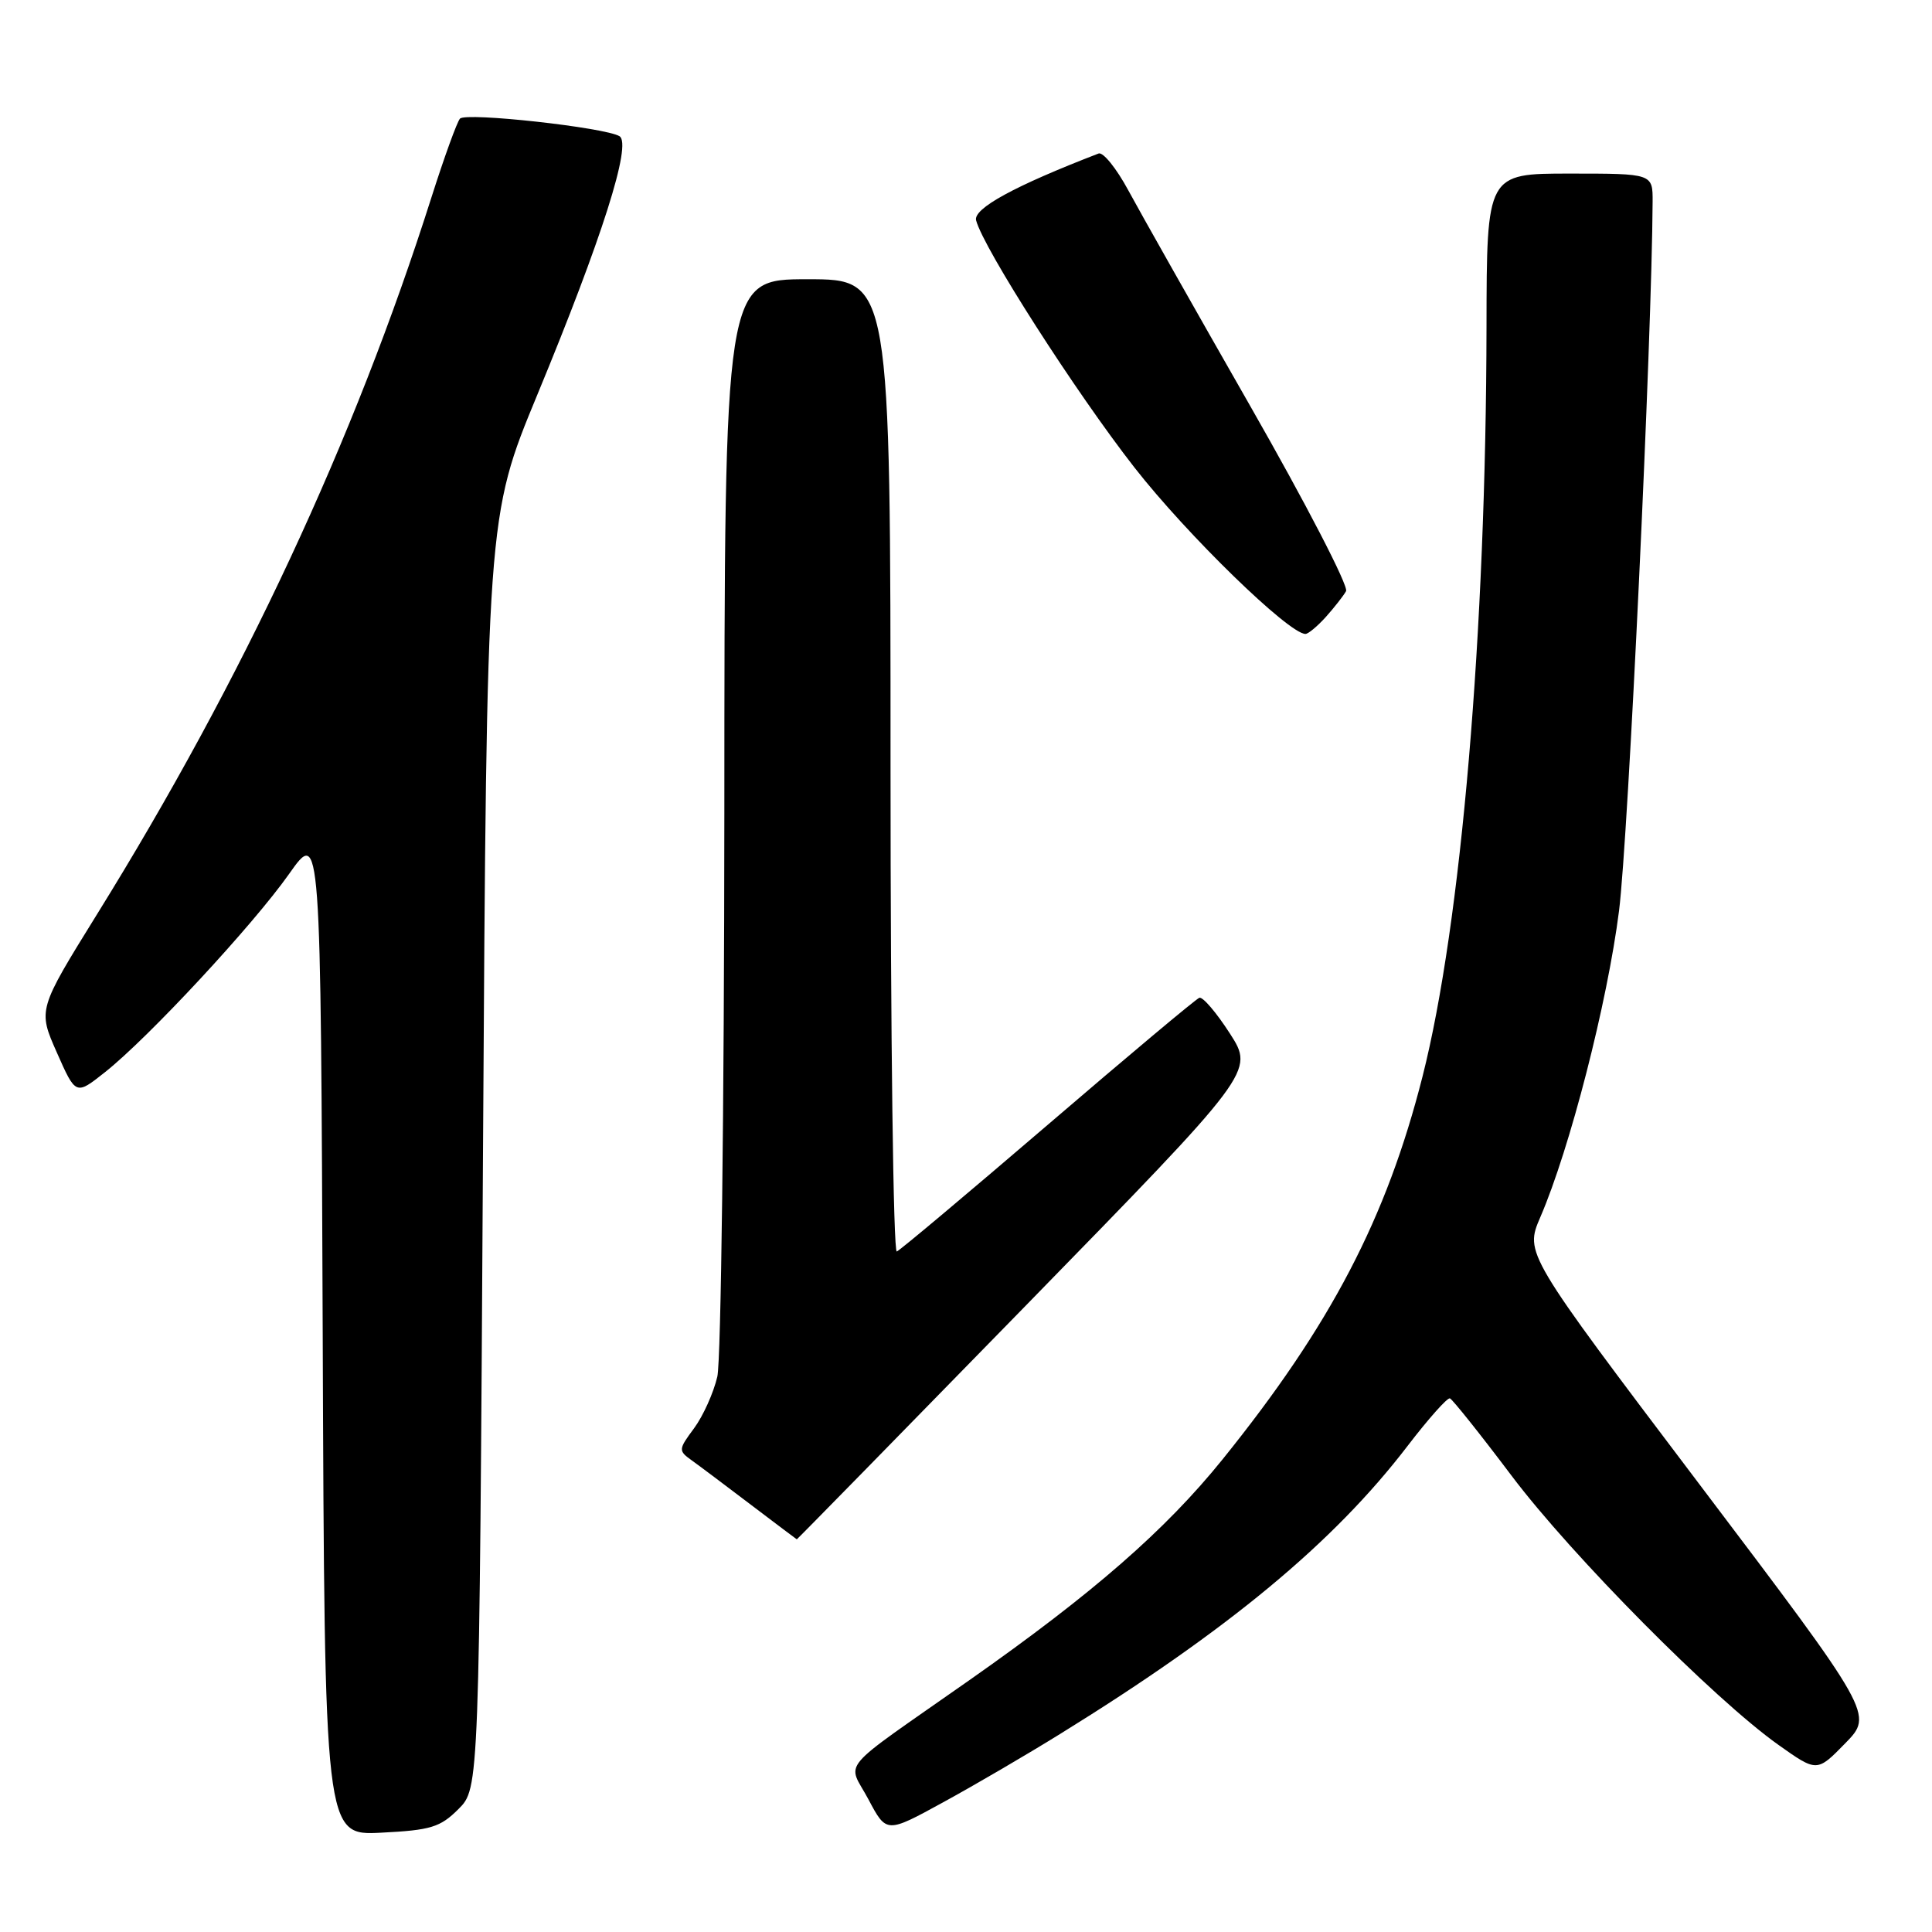 <?xml version="1.0" encoding="UTF-8" standalone="no"?>
<!DOCTYPE svg PUBLIC "-//W3C//DTD SVG 1.1//EN" "http://www.w3.org/Graphics/SVG/1.1/DTD/svg11.dtd" >
<svg xmlns="http://www.w3.org/2000/svg" xmlns:xlink="http://www.w3.org/1999/xlink" version="1.1" viewBox="0 0 256 256">
 <g >
 <path fill="currentColor"
d=" M 60.75 239.71 C 63.50 236.96 63.50 236.96 64.00 152.73 C 64.50 68.50 64.50 68.50 71.20 52.30 C 79.77 31.59 83.75 19.08 82.09 18.05 C 80.20 16.89 61.74 14.85 60.95 15.72 C 60.56 16.15 58.86 20.84 57.17 26.15 C 46.94 58.36 32.17 90.02 12.86 121.14 C 5.02 133.79 5.02 133.79 7.53 139.46 C 10.04 145.14 10.04 145.14 13.90 142.08 C 19.65 137.53 33.50 122.61 38.30 115.81 C 42.50 109.85 42.50 109.85 42.76 176.53 C 43.01 243.22 43.01 243.22 50.50 242.84 C 57.08 242.51 58.33 242.13 60.75 239.71 Z  M 140.50 229.74 C 162.75 215.98 176.69 204.42 186.50 191.61 C 189.25 188.02 191.78 185.17 192.12 185.29 C 192.45 185.41 196.12 190.00 200.26 195.50 C 208.25 206.12 227.09 225.12 235.63 231.19 C 240.76 234.83 240.76 234.83 244.50 231.00 C 248.24 227.17 248.24 227.17 225.14 196.62 C 202.04 166.07 202.04 166.07 204.10 161.28 C 208.02 152.20 212.99 132.84 214.53 120.69 C 215.75 111.05 218.89 44.80 218.98 26.75 C 219.00 23.00 219.00 23.00 208.00 23.00 C 197.00 23.00 197.00 23.00 196.97 43.25 C 196.91 83.81 193.62 122.40 188.50 142.61 C 183.72 161.44 176.33 175.60 161.99 193.38 C 154.43 202.75 144.84 211.12 128.52 222.58 C 110.60 235.16 112.28 233.17 115.08 238.44 C 117.46 242.93 117.46 242.93 124.98 238.81 C 129.12 236.55 136.10 232.47 140.50 229.74 Z  M 135.93 172.99 C 166.20 141.98 166.20 141.98 162.97 136.95 C 161.19 134.18 159.37 132.05 158.92 132.21 C 158.47 132.37 149.45 139.93 138.88 149.00 C 128.30 158.07 119.28 165.65 118.83 165.83 C 118.37 166.02 118.00 137.10 118.00 101.58 C 118.00 37.00 118.00 37.00 107.00 37.00 C 96.00 37.00 96.00 37.00 95.98 107.75 C 95.96 146.66 95.54 180.26 95.05 182.41 C 94.55 184.56 93.16 187.64 91.97 189.25 C 89.88 192.07 89.87 192.22 91.65 193.50 C 92.67 194.23 96.20 196.88 99.50 199.39 C 102.80 201.89 105.54 203.96 105.58 203.97 C 105.62 203.99 119.28 190.05 135.93 172.99 Z  M 175.68 81.75 C 176.79 80.51 178.00 78.97 178.36 78.33 C 178.72 77.69 173.02 66.67 165.68 53.83 C 158.35 41.00 151.07 28.12 149.50 25.21 C 147.93 22.30 146.16 20.11 145.57 20.34 C 134.41 24.64 128.93 27.64 129.34 29.20 C 130.31 32.90 142.54 51.99 150.33 61.96 C 157.29 70.87 170.78 84.00 172.98 84.00 C 173.35 84.00 174.56 82.99 175.68 81.75 Z "/>
</g>
</svg>